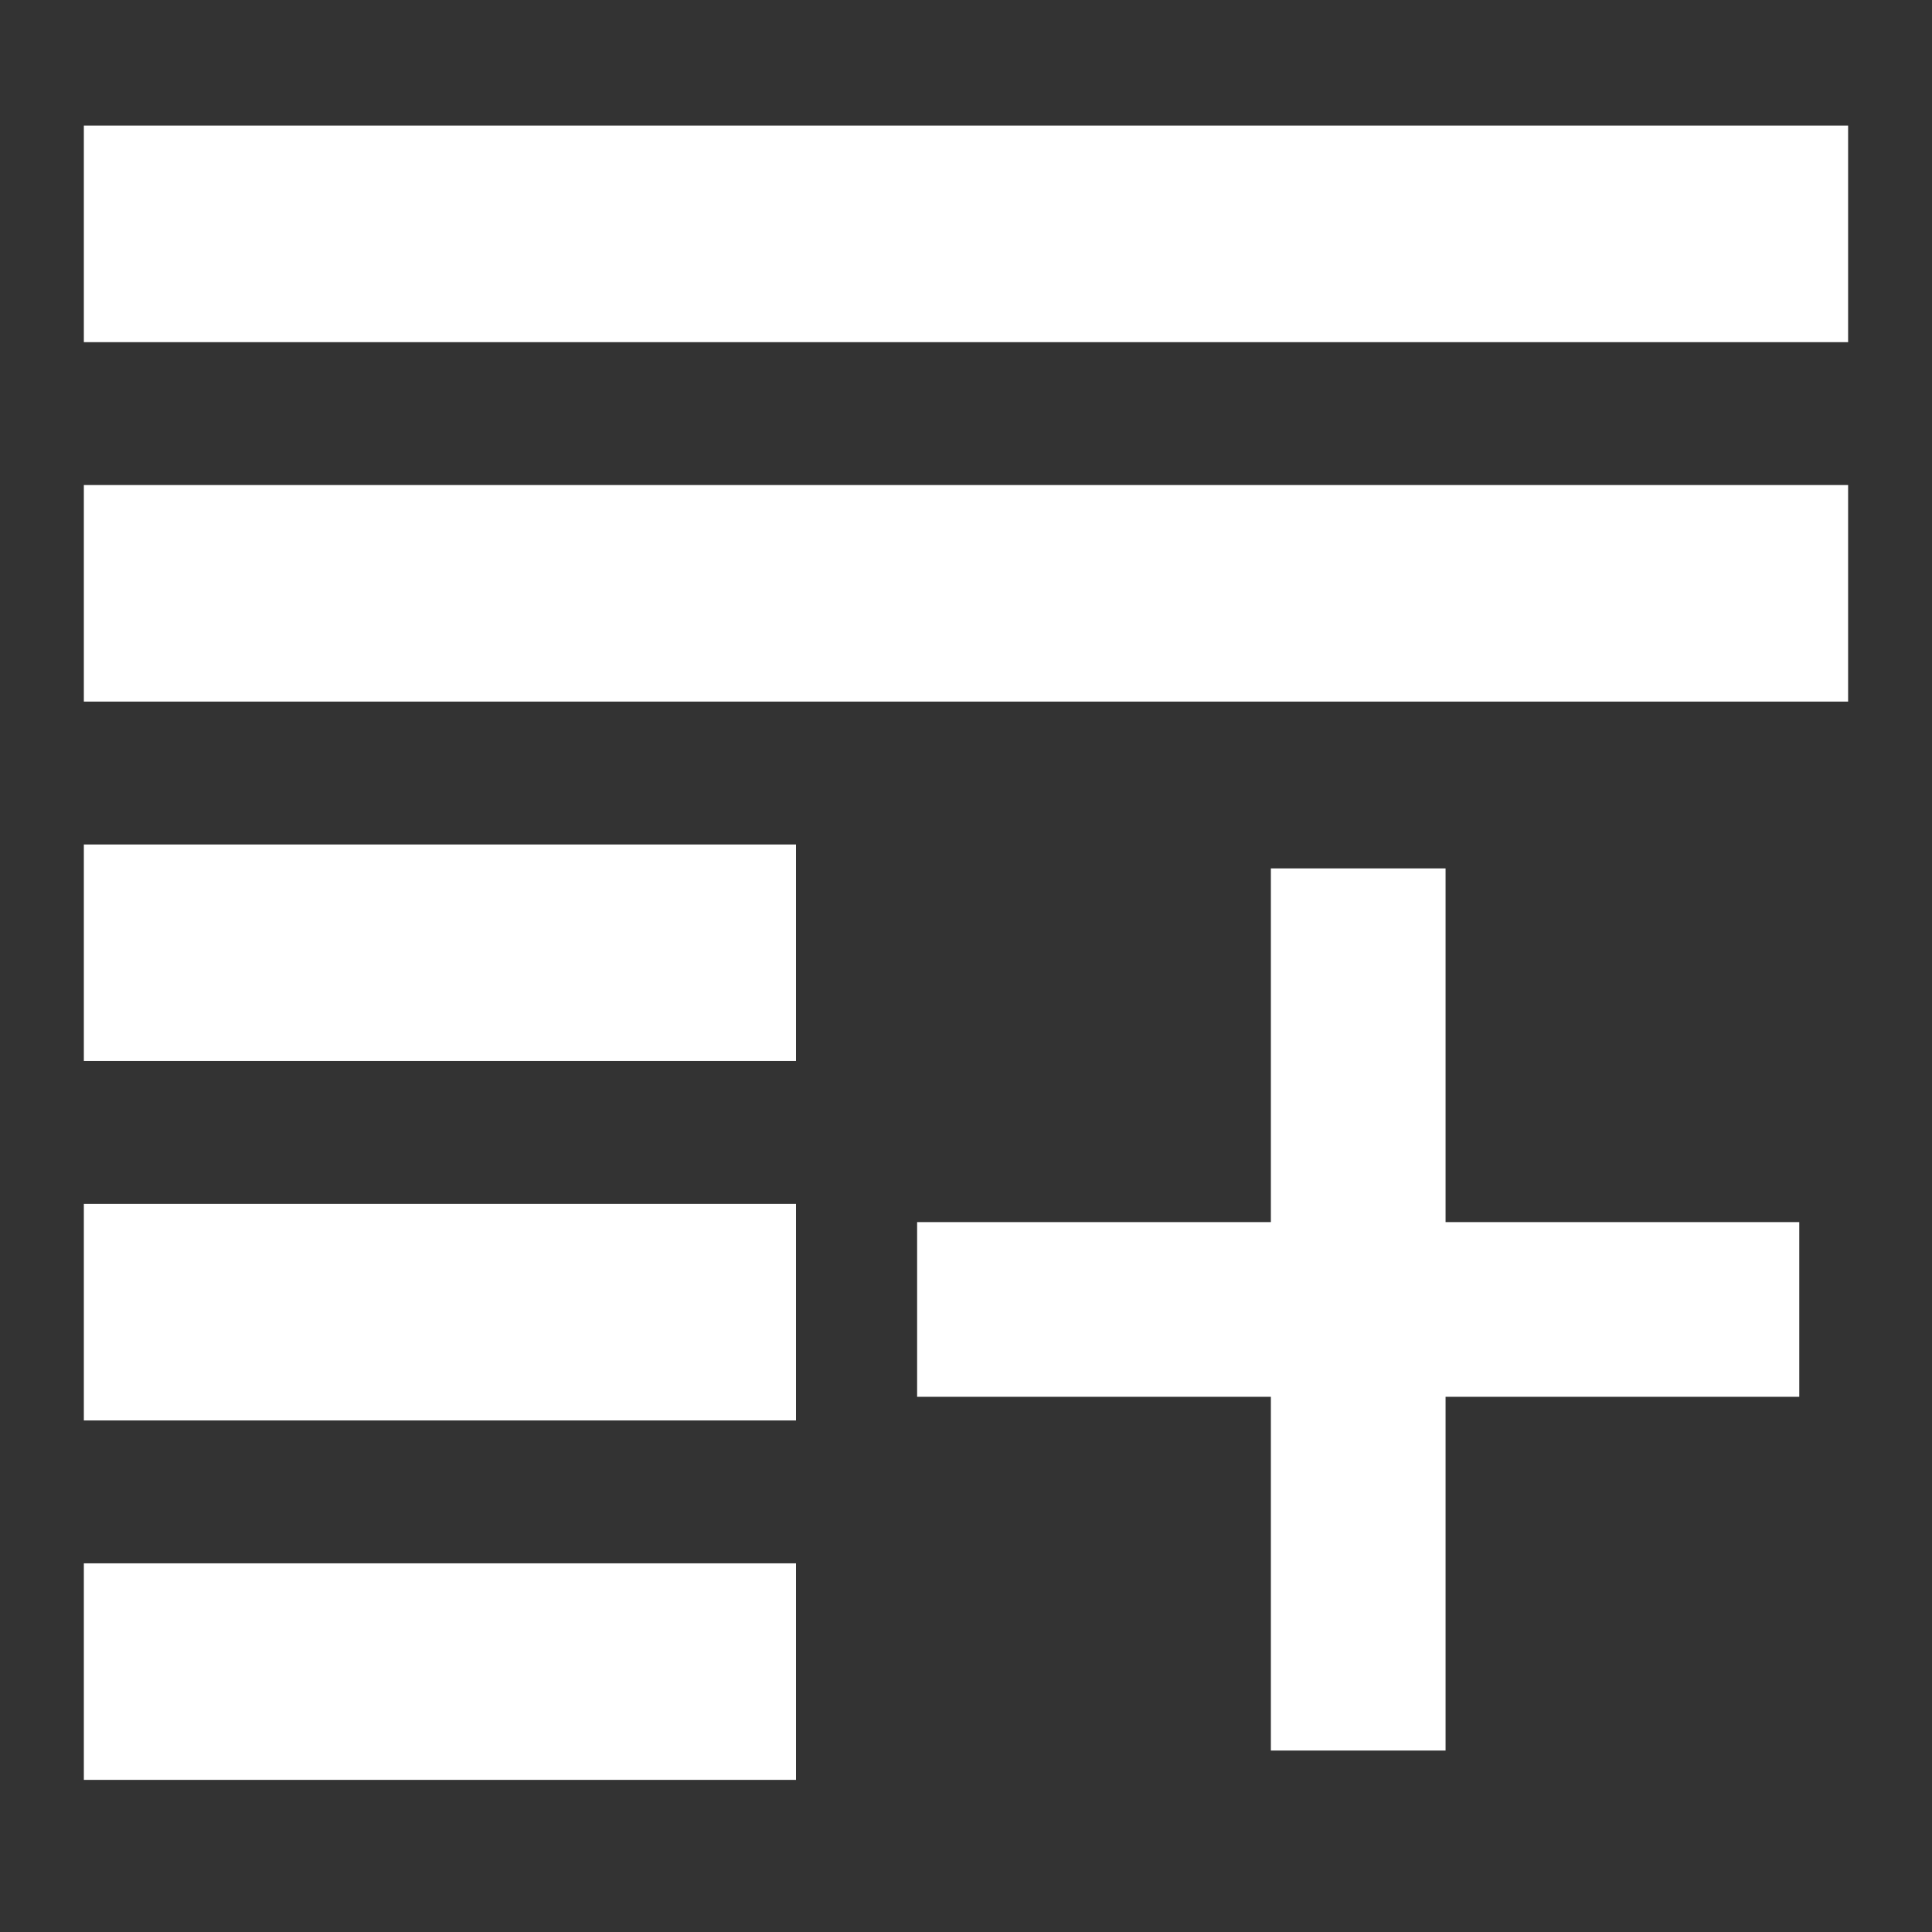 <svg xmlns="http://www.w3.org/2000/svg" viewBox="0 0 500 500"><rect x="0" y="0" width="500" height="500" fill="#333333" stroke="none"/><defs><style>.cls-1{fill:#fff;}</style></defs><title>add-to-library-icon</title><g id="add-to-library-icon"><rect class="cls-1" x="21.7" y="32.51" width="456.59" height="56.04"/><rect class="cls-1" x="21.7" y="125.53" width="456.59" height="56.04"/><rect class="cls-1" x="21.7" y="218.55" width="184.3" height="56.04"/><rect class="cls-1" x="21.7" y="311.57" width="184.3" height="56.04"/><rect class="cls-1" x="21.7" y="404.59" width="184.3" height="56.04"/><rect class="cls-1" x="237.35" y="316.28" width="228.3" height="45.21"/><rect class="cls-1" x="237.35" y="316.28" width="228.3" height="45.21" transform="translate(690.39 -12.61) rotate(90)"/></g></svg>